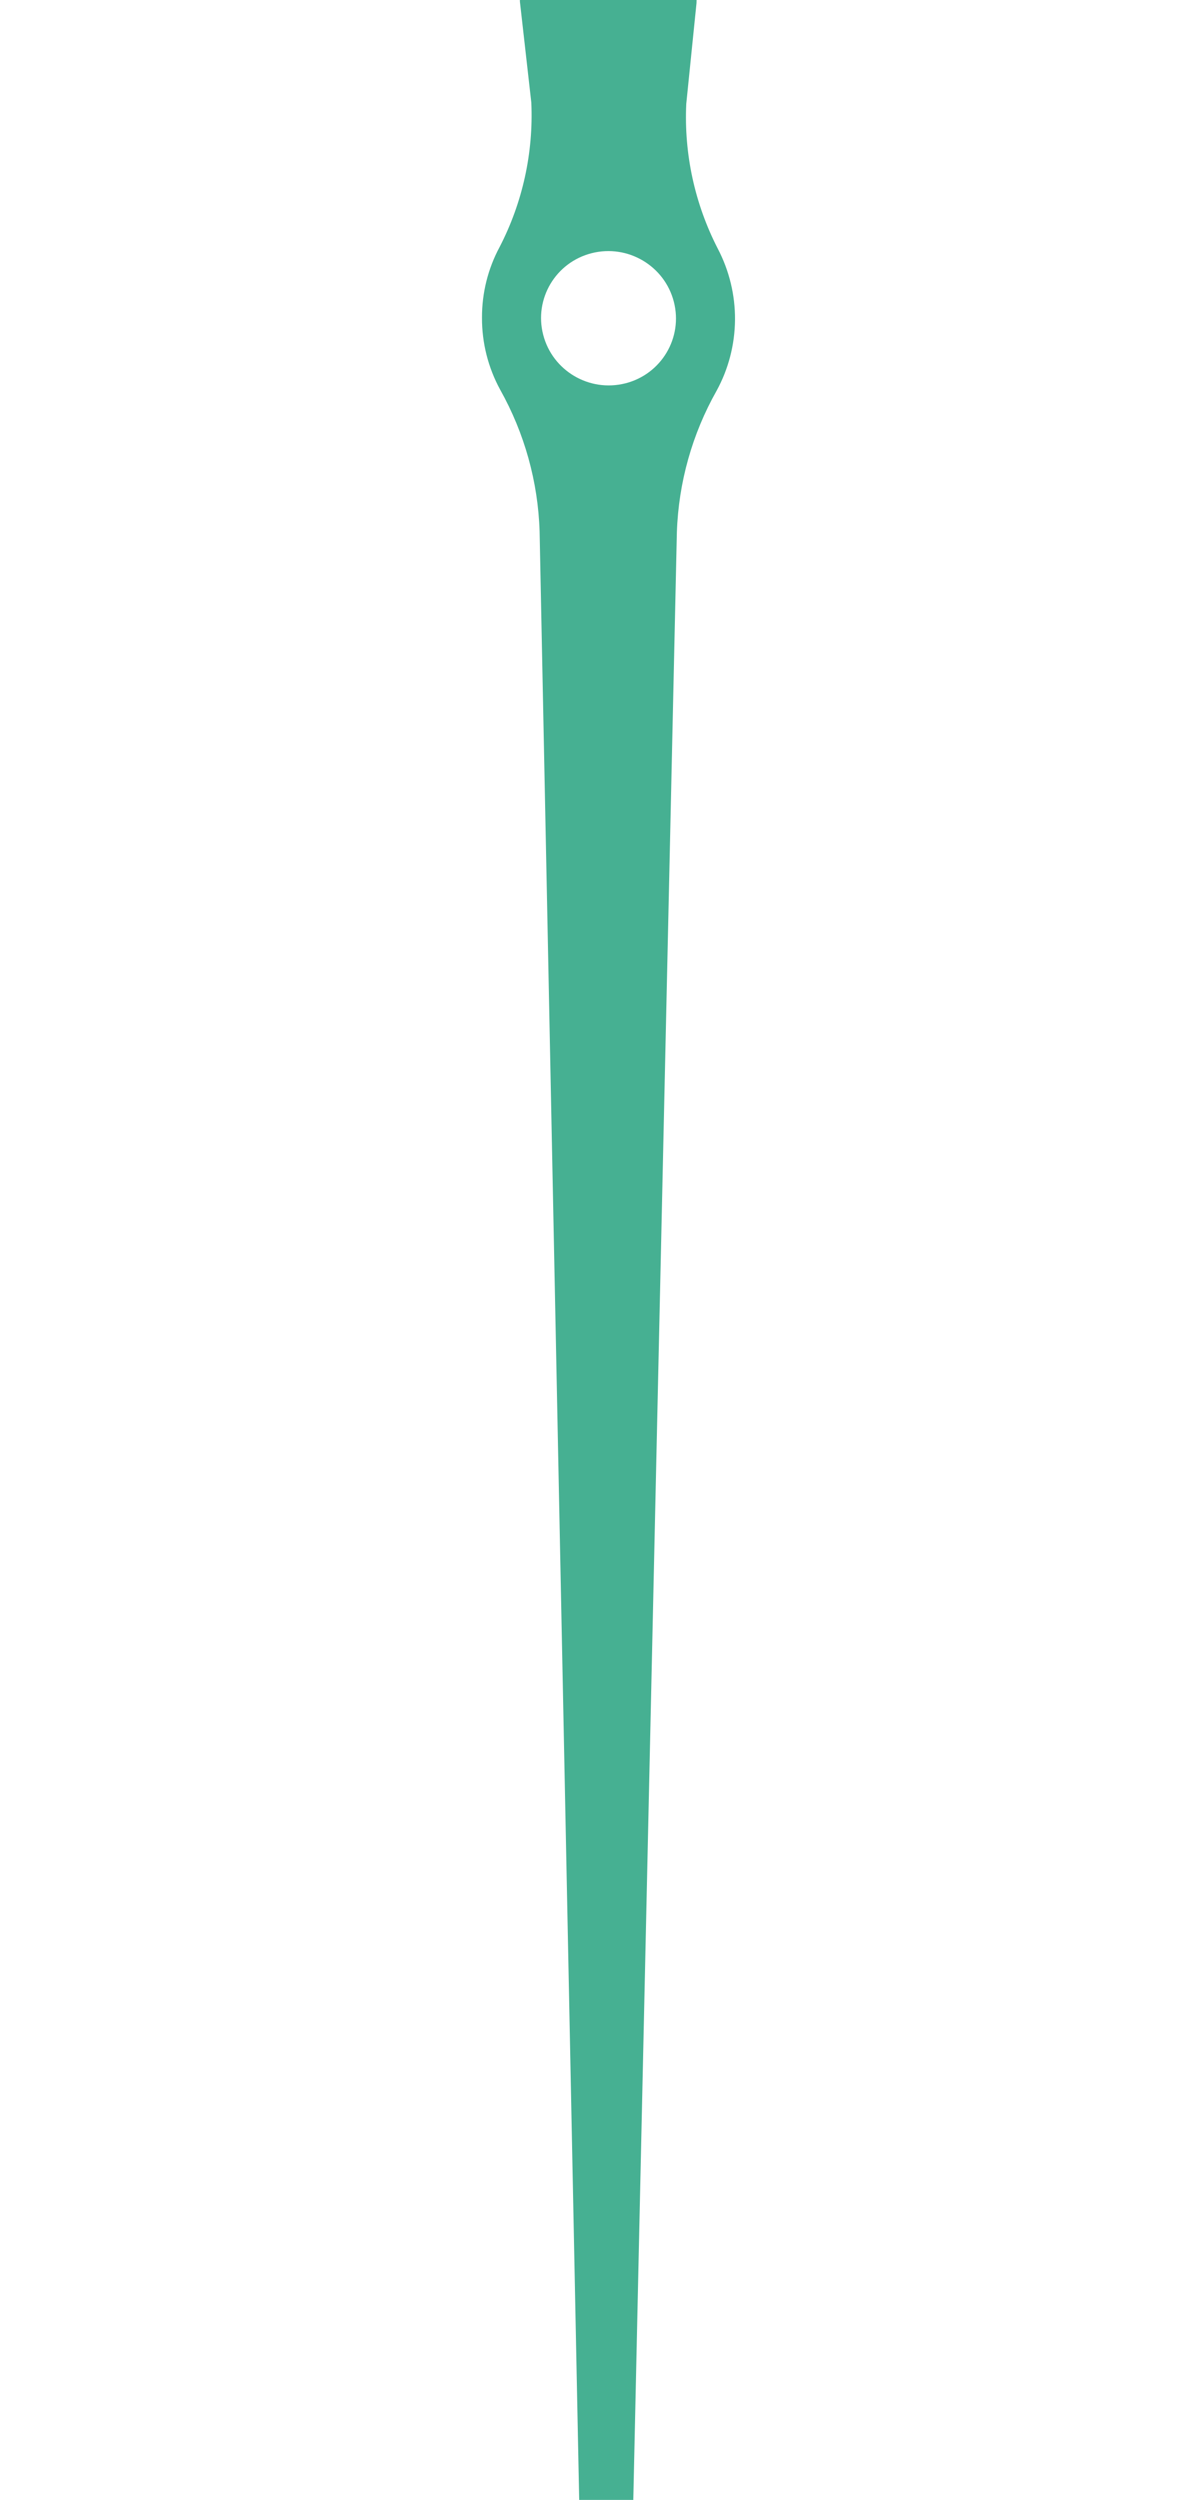 <?xml version="1.0" encoding="UTF-8" standalone="no"?>
<svg
   xmlns:dc="http://purl.org/dc/elements/1.1/"
   xmlns:cc="http://creativecommons.org/ns#"
   xmlns:rdf="http://www.w3.org/1999/02/22-rdf-syntax-ns#"
   xmlns:svg="http://www.w3.org/2000/svg"
   xmlns="http://www.w3.org/2000/svg"
   xmlns:sodipodi="http://sodipodi.sourceforge.net/DTD/sodipodi-0.dtd"
   xmlns:inkscape="http://www.inkscape.org/namespaces/inkscape"
   inkscape:version="1.0 (4035a4fb49, 2020-05-01)"
   sodipodi:docname="clock_arrow.svg"
   id="svg11"
   version="1.1"
   fill="none"
   viewBox="0 0 45 95"
   height="95"
   width="45">
  <sodipodi:namedview
     inkscape:current-layer="svg11"
     inkscape:window-maximized="1"
     inkscape:window-y="-8"
     inkscape:window-x="-8"
     inkscape:cy="63.844899"
     inkscape:cx="22.5"
     inkscape:zoom="6.6105263"
     showgrid="false"
     id="namedview13"
     inkscape:window-height="795"
     inkscape:window-width="1600"
     inkscape:pageshadow="2"
     inkscape:pageopacity="0"
     guidetolerance="10"
     gridtolerance="10"
     objecttolerance="10"
     borderopacity="1"
     bordercolor="#666666"
     pagecolor="#ffffff" />
  <g
     transform="rotate(24.25,22.382,47.578)"
     id="g4"
     clip-path="url(#clip0_1_14)">
    <path
       id="path2"
       fill="#46b092"
       d="M 5.849,19.086 C 5.085,18.507 4.481,17.745 4.093,16.871 3.706,16.019 3.537,15.085 3.602,14.152 3.705,12.251 3.307,10.355 2.447,8.652 L 0.48,5.339 C -0.499,3.419 0.063,1.143 1.767,0.305 3.471,-0.532 5.605,0.417 6.514,2.386 6.549,2.463 6.588,2.548 6.618,2.625 l 1.217,3.649 c 0.7,1.773 1.855,3.333 3.35,4.525 0.744,0.583 1.332,1.34 1.712,2.202 0.38,0.863 0.541,1.805 0.468,2.744 -0.171,1.879 0.114,3.772 0.831,5.519 l 30.771,72.559 c 0.062,0.22 0.036,0.456 -0.073,0.658 -0.109,0.202 -0.292,0.353 -0.511,0.424 -0.195,0.098 -0.421,0.12 -0.632,0.062 -0.211,-0.058 -0.392,-0.193 -0.508,-0.378 L 9.427,23.38 C 8.598,21.684 7.371,20.212 5.849,19.086 Z M 10.087,16.911 C 8.98,17.791 7.367,17.613 6.483,16.512 5.6,15.412 5.782,13.807 6.889,12.927 c 1.107,-0.88 2.72,-0.702 3.604,0.399 0.883,1.1 0.702,2.706 -0.406,3.586 z"
       clip-rule="evenodd"
       fill-rule="evenodd" />
  </g>
  <defs
     id="defs9">
    <clipPath
       id="clip0_1_14">
      <rect
         id="rect6"
         fill="white"
         height="95"
         width="45" />
    </clipPath>
  </defs>
</svg>
